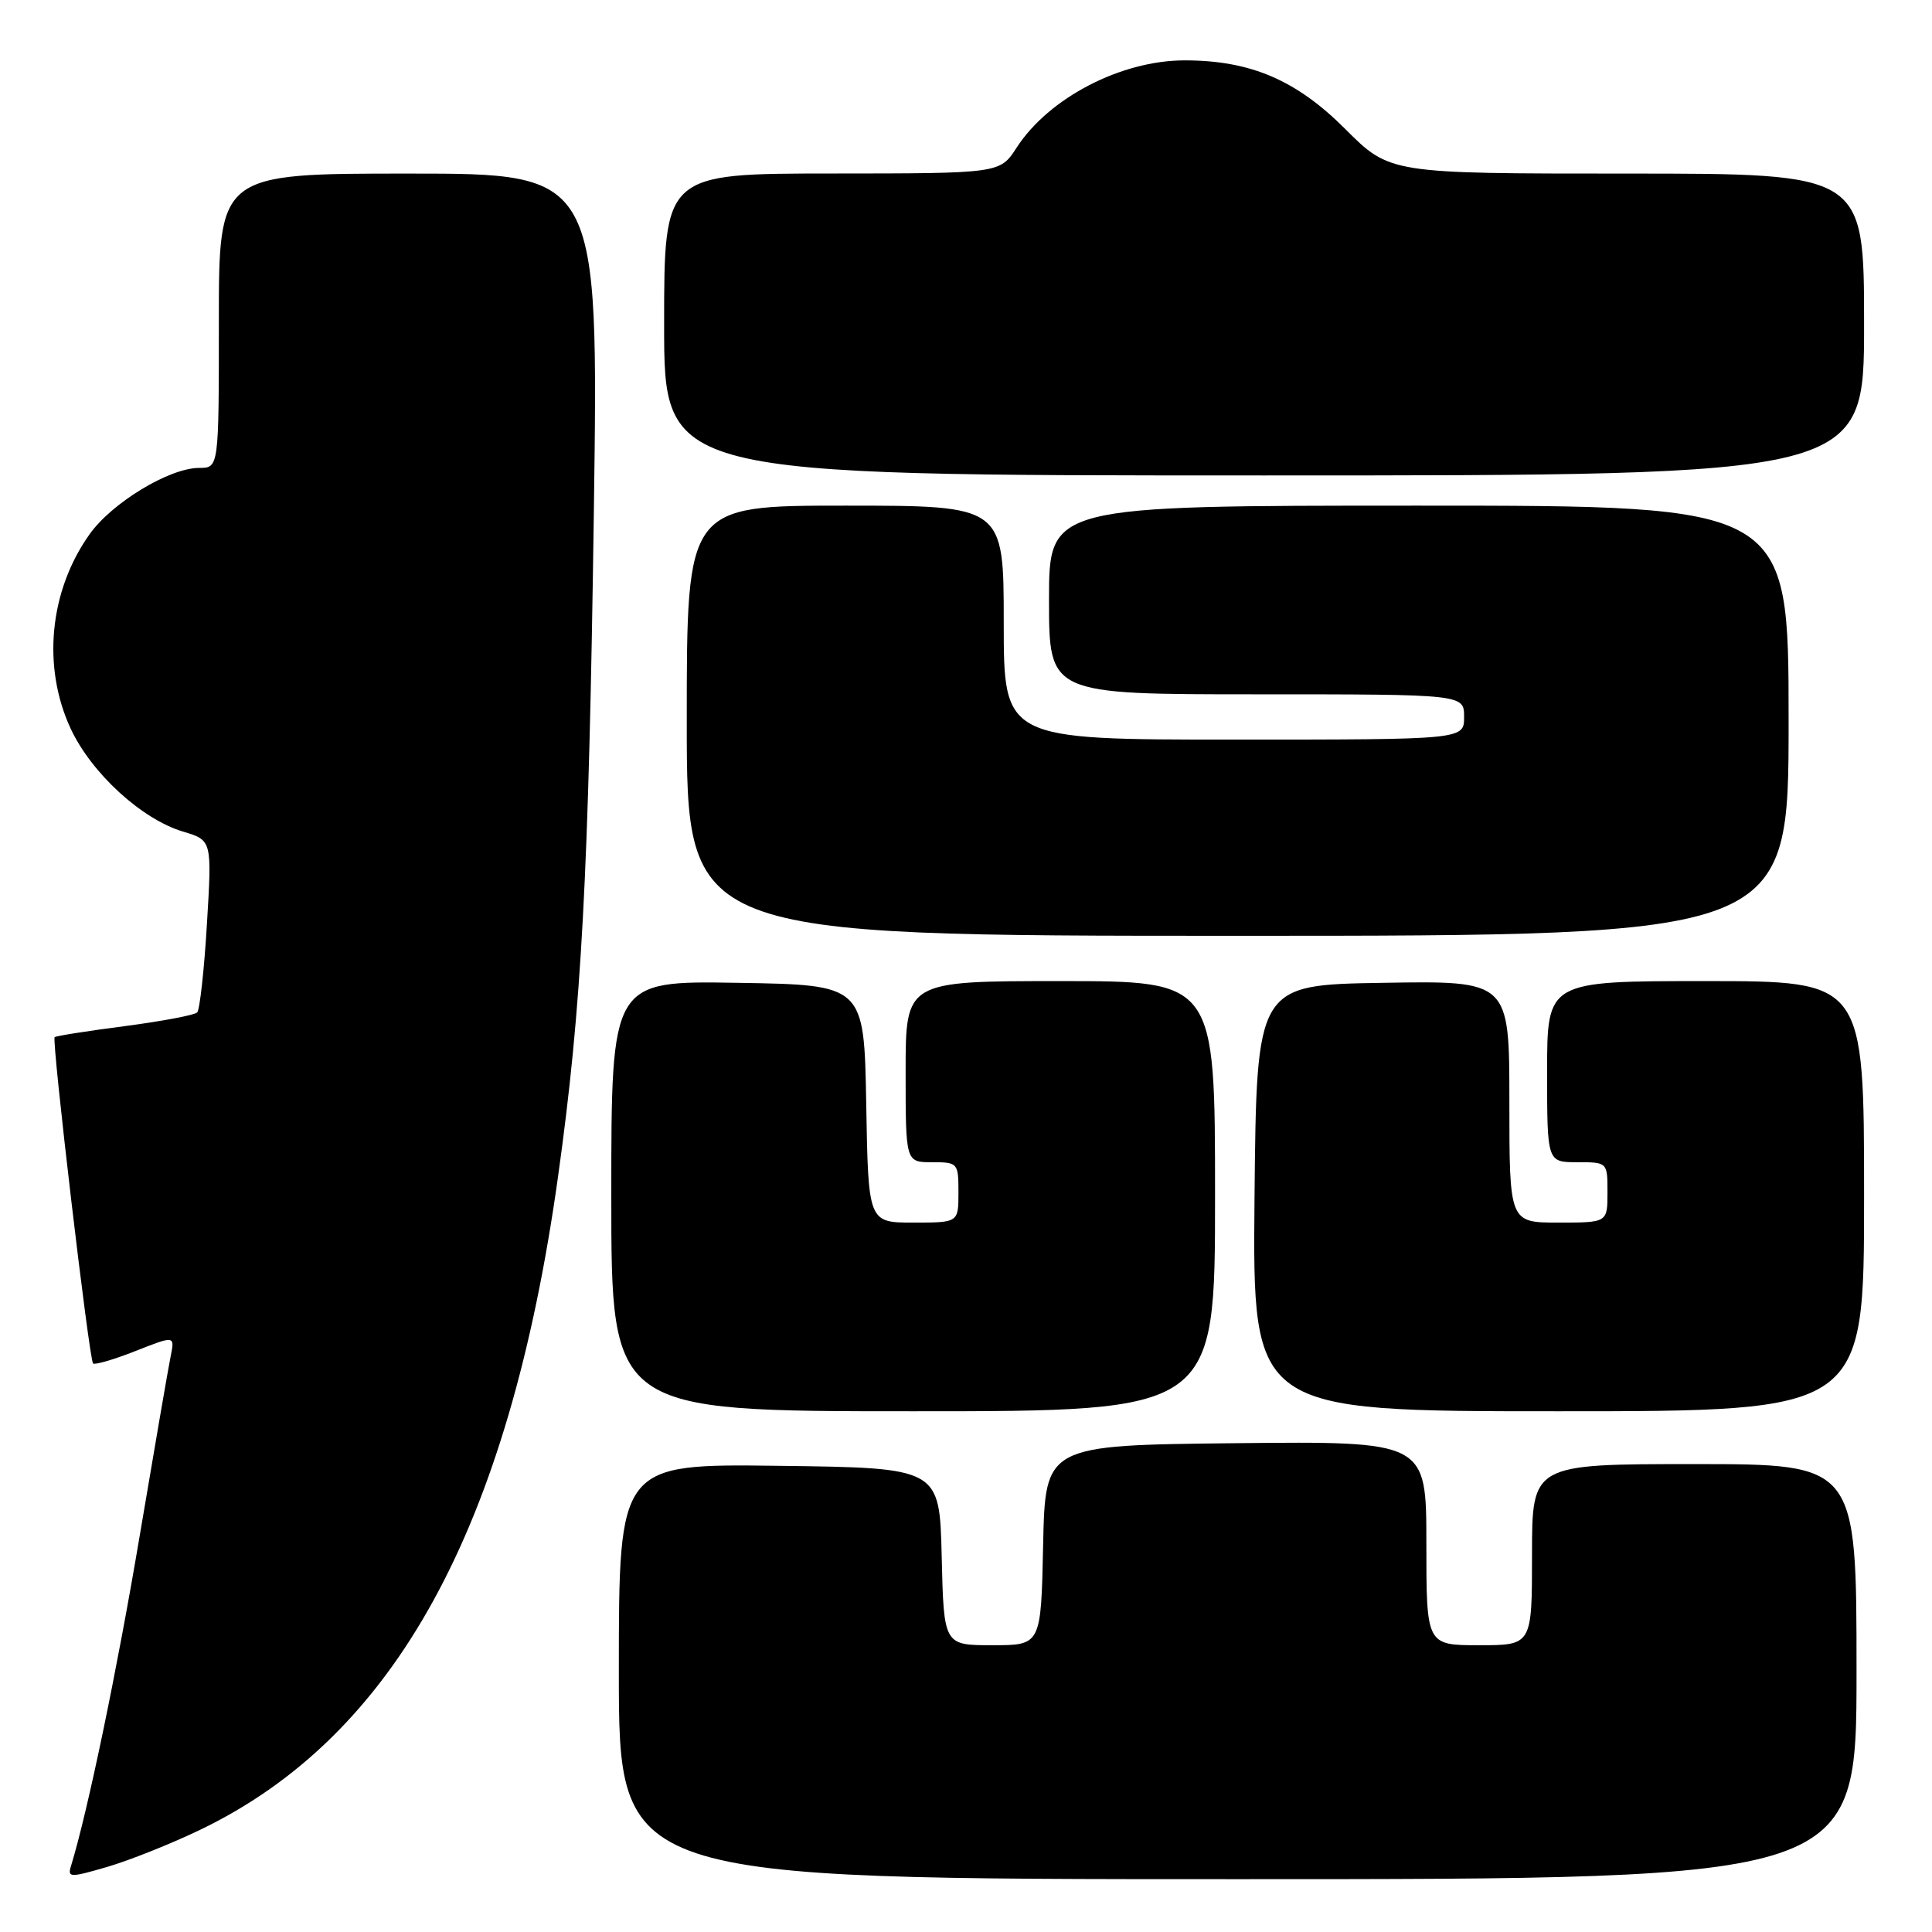 <?xml version="1.0" encoding="UTF-8" standalone="no"?>
<!DOCTYPE svg PUBLIC "-//W3C//DTD SVG 1.1//EN" "http://www.w3.org/Graphics/SVG/1.1/DTD/svg11.dtd" >
<svg xmlns="http://www.w3.org/2000/svg" xmlns:xlink="http://www.w3.org/1999/xlink" version="1.1" viewBox="0 0 256 256">
 <g >
 <path fill="currentColor"
d=" M 26.50 242.47 C 52.32 230.06 67.42 202.53 73.93 156.00 C 77.08 133.50 78.01 116.11 78.69 67.75 C 79.31 23.00 79.31 23.00 54.16 23.00 C 29.00 23.00 29.00 23.00 29.00 42.50 C 29.00 62.00 29.00 62.00 26.39 62.00 C 22.45 62.00 14.84 66.61 11.87 70.79 C 6.53 78.30 5.56 88.37 9.37 96.56 C 12.12 102.45 18.77 108.55 24.25 110.19 C 28.09 111.34 28.09 111.34 27.42 122.42 C 27.06 128.51 26.47 133.79 26.13 134.15 C 25.78 134.51 21.46 135.32 16.51 135.97 C 11.57 136.61 7.40 137.27 7.24 137.43 C 6.83 137.84 11.81 180.15 12.33 180.66 C 12.55 180.89 15.09 180.15 17.95 179.02 C 23.17 176.96 23.17 176.96 22.61 179.73 C 22.30 181.25 20.45 192.00 18.49 203.62 C 15.50 221.38 11.61 240.09 9.42 247.21 C 8.92 248.81 9.24 248.82 14.19 247.38 C 17.11 246.53 22.65 244.32 26.50 242.47 Z  M 246.00 221.50 C 246.00 194.00 246.00 194.00 224.50 194.00 C 203.00 194.00 203.00 194.00 203.00 206.00 C 203.00 218.00 203.00 218.00 196.00 218.00 C 189.00 218.00 189.00 218.00 189.00 204.48 C 189.00 190.97 189.00 190.97 163.75 191.23 C 138.50 191.50 138.50 191.50 138.22 204.75 C 137.94 218.00 137.94 218.00 131.50 218.00 C 125.06 218.00 125.06 218.00 124.78 206.25 C 124.50 194.50 124.50 194.50 103.25 194.23 C 82.00 193.96 82.00 193.96 82.00 221.48 C 82.00 249.00 82.00 249.00 164.00 249.00 C 246.00 249.00 246.00 249.00 246.00 221.50 Z  M 161.00 158.50 C 161.00 130.00 161.00 130.00 140.50 130.00 C 120.00 130.00 120.00 130.00 120.00 142.00 C 120.00 154.00 120.00 154.00 123.50 154.00 C 126.92 154.00 127.00 154.10 127.00 158.00 C 127.00 162.00 127.00 162.00 121.03 162.00 C 115.05 162.00 115.05 162.00 114.78 146.25 C 114.50 130.50 114.50 130.50 97.75 130.23 C 81.00 129.95 81.00 129.95 81.00 158.48 C 81.00 187.00 81.00 187.00 121.00 187.00 C 161.00 187.00 161.00 187.00 161.00 158.50 Z  M 247.00 158.50 C 247.00 130.00 247.00 130.00 226.00 130.00 C 205.00 130.00 205.00 130.00 205.00 142.00 C 205.00 154.00 205.00 154.00 209.00 154.00 C 213.00 154.00 213.00 154.00 213.00 158.00 C 213.00 162.00 213.00 162.00 206.50 162.00 C 200.00 162.00 200.00 162.00 200.00 145.98 C 200.00 129.95 200.00 129.95 183.25 130.23 C 166.50 130.50 166.50 130.50 166.23 158.75 C 165.97 187.00 165.97 187.00 206.48 187.00 C 247.00 187.00 247.00 187.00 247.00 158.50 Z  M 237.00 95.50 C 237.00 67.00 237.00 67.00 188.00 67.00 C 139.00 67.00 139.00 67.00 139.00 79.50 C 139.00 92.00 139.00 92.00 166.50 92.00 C 194.00 92.00 194.00 92.00 194.00 95.00 C 194.00 98.00 194.00 98.00 163.50 98.00 C 133.00 98.00 133.00 98.00 133.00 82.50 C 133.00 67.00 133.00 67.00 112.00 67.00 C 91.00 67.00 91.00 67.00 91.00 95.50 C 91.00 124.00 91.00 124.00 164.00 124.00 C 237.00 124.00 237.00 124.00 237.00 95.50 Z  M 247.00 43.00 C 247.00 23.00 247.00 23.00 215.58 23.00 C 184.16 23.00 184.16 23.00 178.25 17.09 C 171.75 10.59 165.68 8.00 156.97 8.00 C 148.54 8.00 138.98 12.97 134.71 19.56 C 132.50 22.98 132.50 22.98 110.25 22.99 C 88.00 23.00 88.00 23.00 88.00 43.00 C 88.00 63.00 88.00 63.00 167.50 63.00 C 247.00 63.00 247.00 63.00 247.00 43.00 Z "/>
</g>
</svg>
